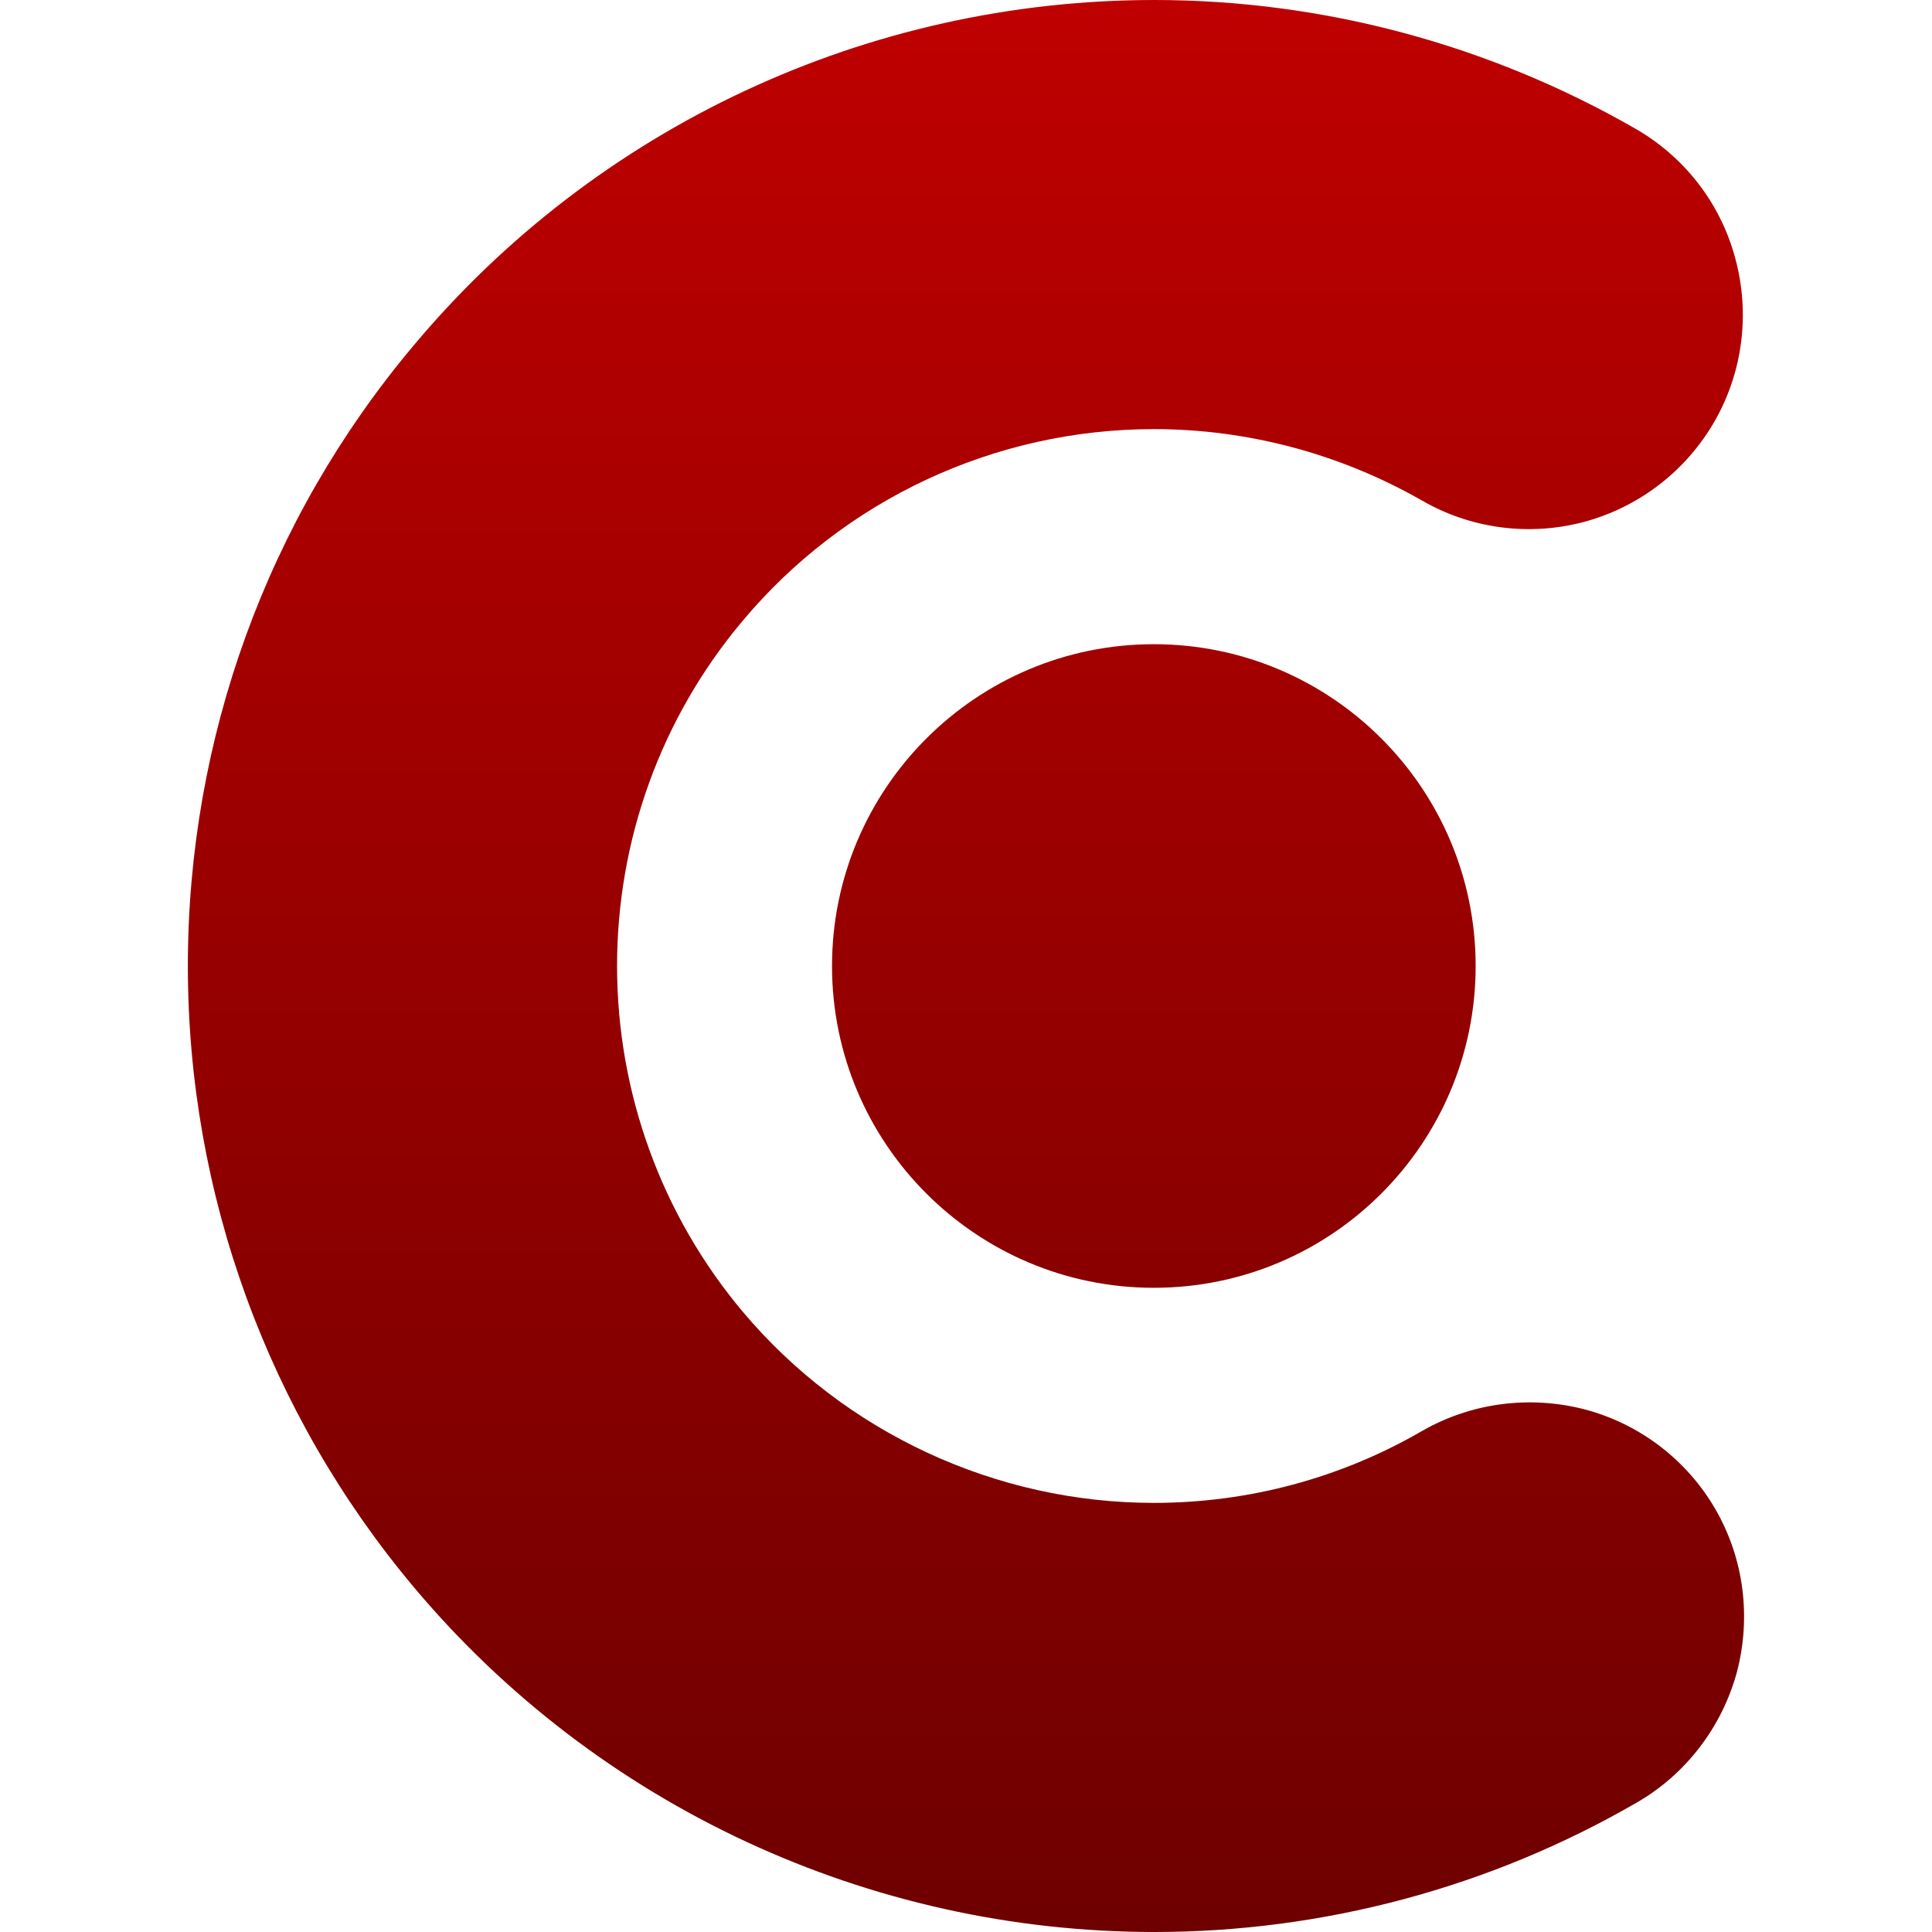 <svg xmlns="http://www.w3.org/2000/svg" xmlns:xlink="http://www.w3.org/1999/xlink" width="64" height="64" viewBox="0 0 64 64" version="1.1"><defs><linearGradient id="linear0" gradientUnits="userSpaceOnUse" x1="0" y1="0" x2="0" y2="1" gradientTransform="matrix(51.551,0,0,64,6.223,0)"><stop offset="0" style="stop-color:#bf0000;stop-opacity:1;"/><stop offset="1" style="stop-color:#6e0000;stop-opacity:1;"/></linearGradient></defs><g id="surface1"><path style=" stroke:none;fill-rule:evenodd;fill:url(#linear0);" d="M 47.109 47.402 C 48.742 46.465 50.68 46.215 52.508 46.691 C 54.32 47.172 55.883 48.363 56.828 50 C 57.77 51.633 58.016 53.57 57.535 55.398 C 57.039 57.211 55.848 58.777 54.215 59.715 C 49.363 62.523 43.84 64 38.242 64 C 28.789 64 19.801 59.824 13.723 52.594 C 8.871 46.82 6.223 39.531 6.223 32 C 6.223 24.484 8.852 17.215 13.688 11.461 C 19.766 4.191 28.754 0 38.242 0 C 43.82 0 49.328 1.477 54.18 4.266 C 55.816 5.207 57.004 6.754 57.484 8.562 C 57.98 10.395 57.73 12.332 56.793 13.965 C 55.848 15.602 54.305 16.793 52.473 17.289 C 50.66 17.77 48.723 17.52 47.094 16.574 C 44.387 15.031 41.332 14.215 38.223 14.215 C 32.965 14.215 27.957 16.543 24.578 20.594 C 21.895 23.793 20.441 27.824 20.441 32 C 20.441 36.191 21.91 40.242 24.598 43.445 C 27.973 47.457 32.984 49.785 38.223 49.785 C 41.352 49.785 44.406 48.969 47.109 47.402 Z M 27.562 32 C 27.562 26.117 32.34 21.34 38.223 21.34 C 44.109 21.34 48.883 26.117 48.883 32 C 48.883 37.883 44.109 42.66 38.223 42.66 C 32.34 42.66 27.562 37.883 27.562 32 Z M 27.562 32 "/></g></svg>
